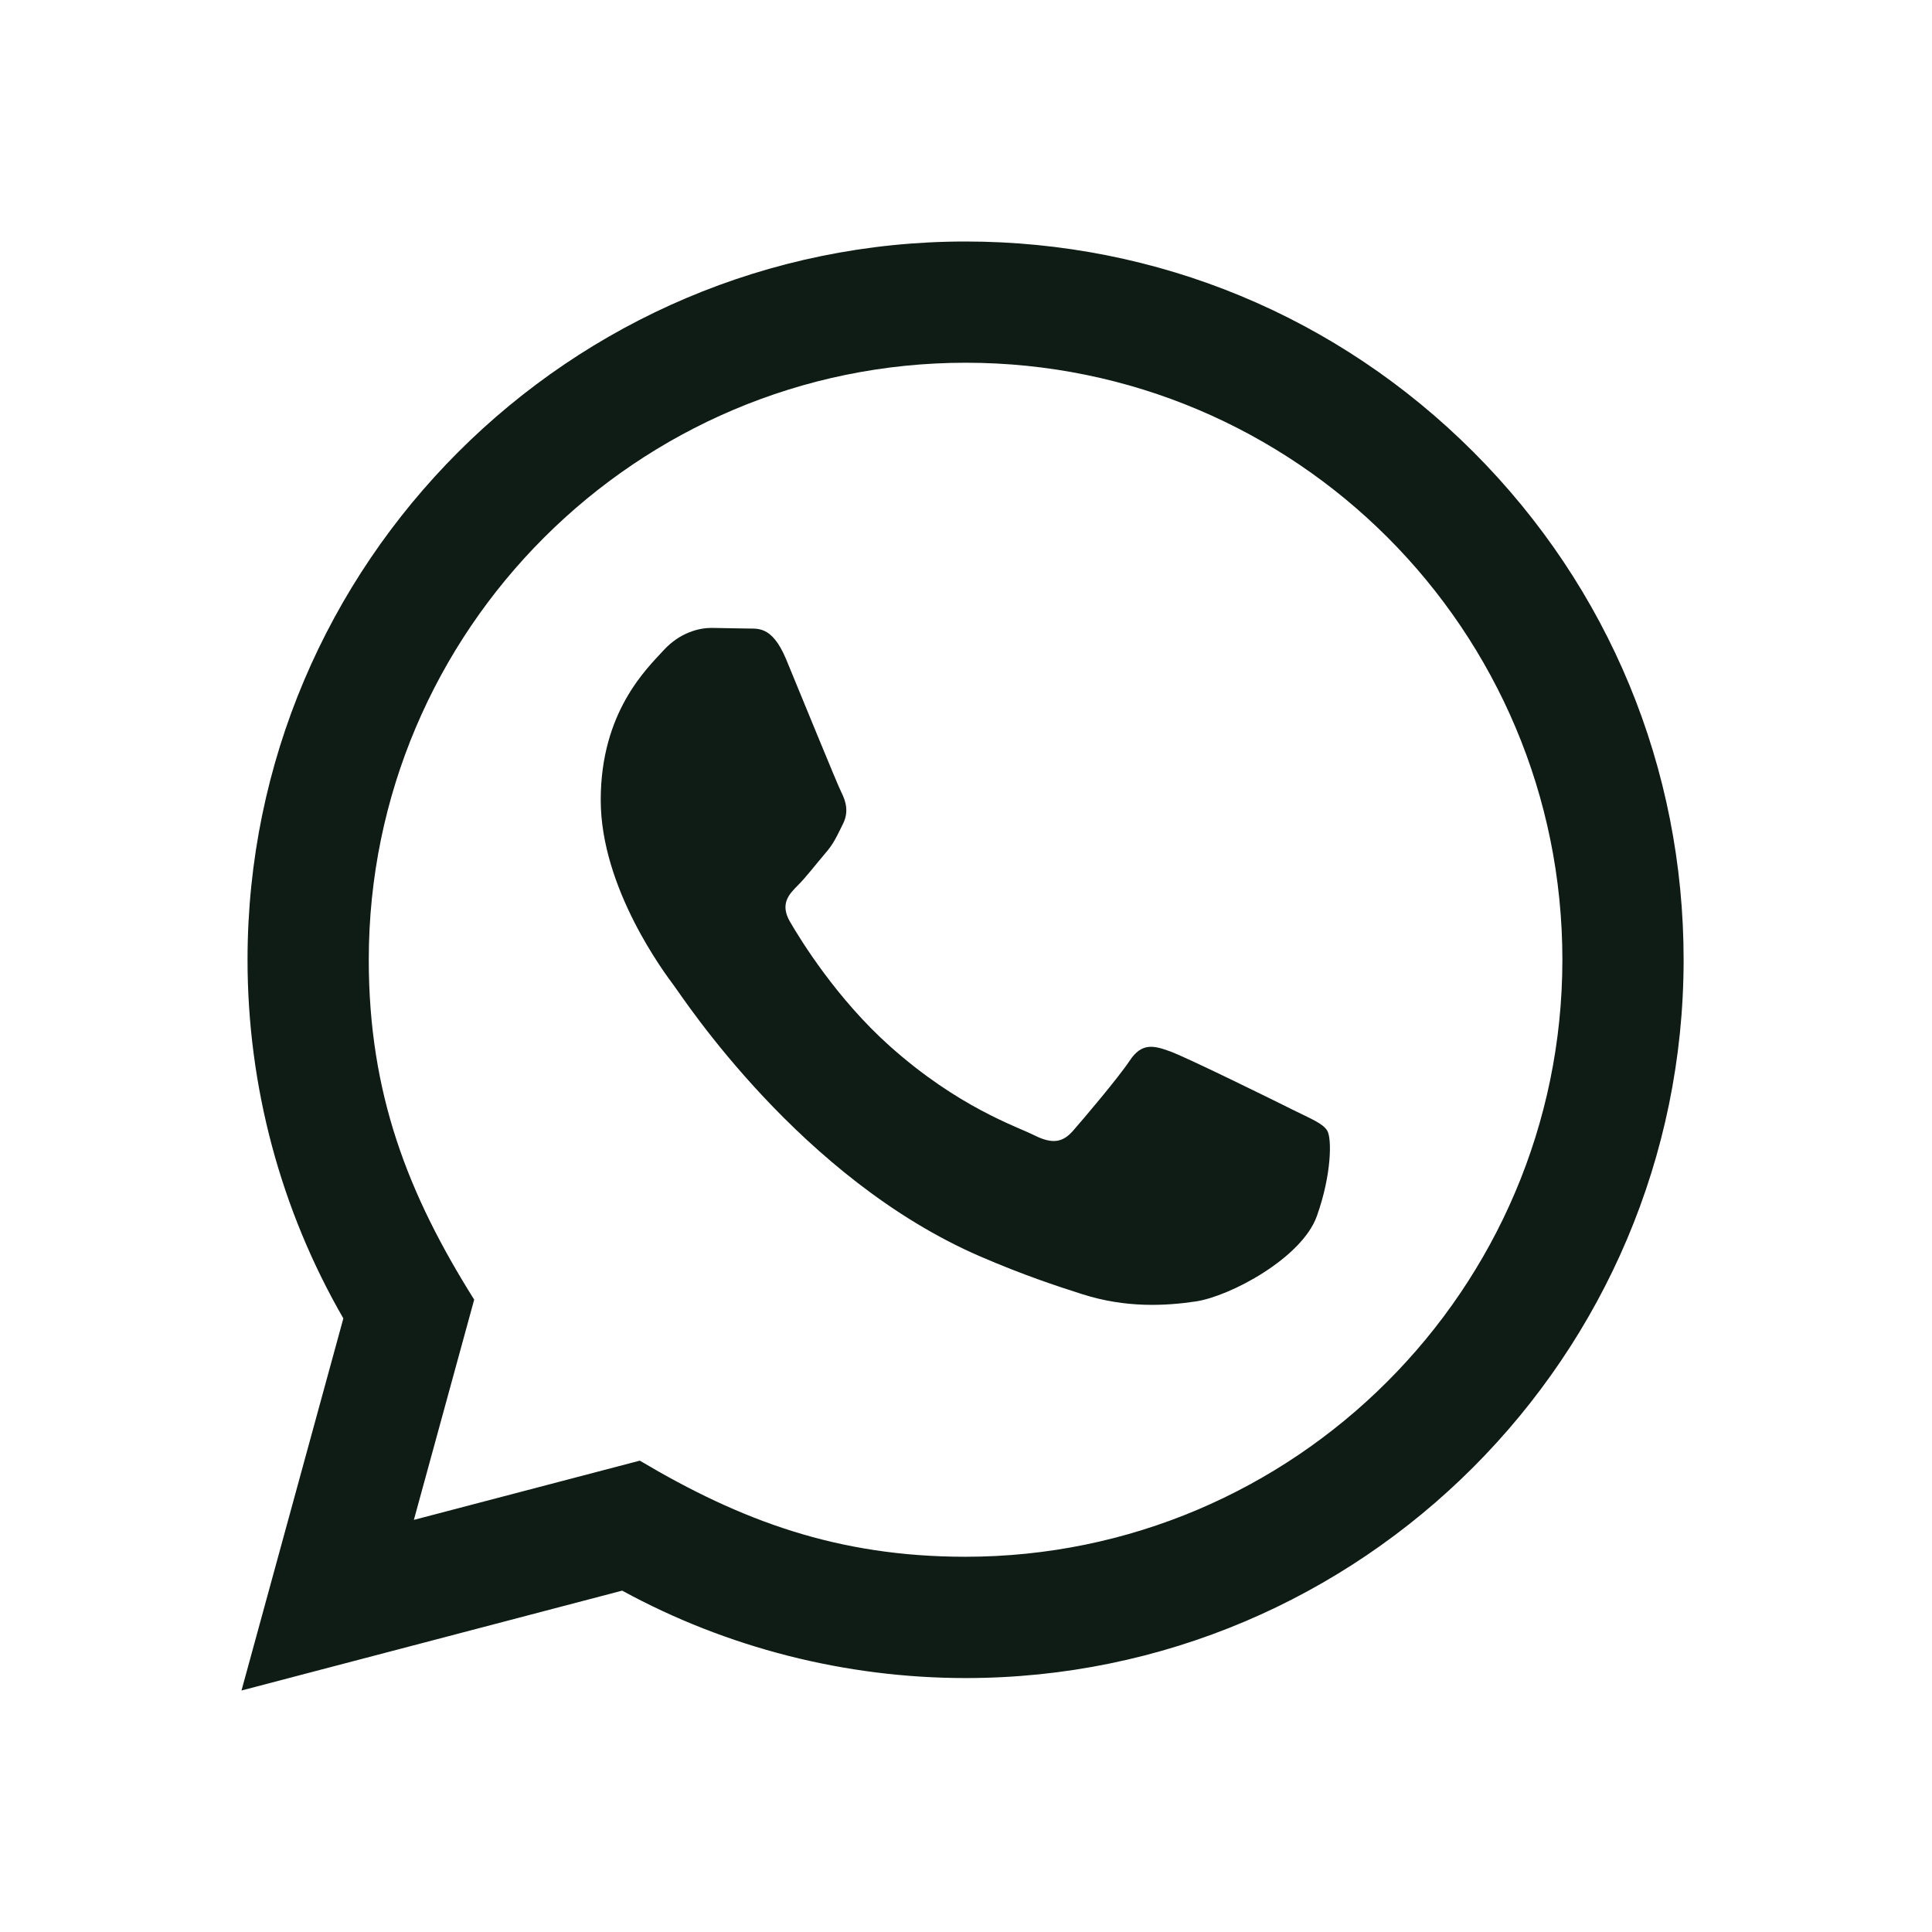 <svg width="32" height="32" viewBox="0 0 32 32" fill="none" xmlns="http://www.w3.org/2000/svg">
<path d="M4 28L5.687 21.837C4.646 20.033 4.099 17.988 4.1 15.891C4.103 9.335 9.438 4 15.993 4C19.174 4.001 22.16 5.24 24.406 7.488C26.651 9.736 27.887 12.724 27.886 15.902C27.883 22.459 22.548 27.794 15.993 27.794C14.003 27.793 12.042 27.294 10.305 26.346L4 28ZM10.597 24.193C12.273 25.188 13.873 25.784 15.989 25.785C21.437 25.785 25.875 21.351 25.878 15.9C25.88 10.438 21.463 6.01 15.997 6.008C10.545 6.008 6.11 10.442 6.108 15.892C6.107 18.117 6.759 19.783 7.854 21.526L6.855 25.174L10.597 24.193ZM21.984 18.729C21.91 18.605 21.712 18.531 21.414 18.382C21.117 18.233 19.656 17.514 19.383 17.415C19.111 17.316 18.913 17.266 18.714 17.564C18.516 17.861 17.946 18.531 17.773 18.729C17.6 18.927 17.426 18.952 17.129 18.803C16.832 18.654 15.874 18.341 14.739 17.328C13.856 16.54 13.259 15.567 13.086 15.269C12.913 14.972 13.068 14.811 13.216 14.663C13.35 14.53 13.513 14.316 13.662 14.142C13.813 13.97 13.862 13.846 13.962 13.647C14.061 13.449 14.012 13.275 13.937 13.126C13.862 12.978 13.268 11.515 13.021 10.92C12.779 10.341 12.534 10.419 12.352 10.41L11.782 10.4C11.584 10.4 11.262 10.474 10.99 10.772C10.718 11.07 9.95 11.788 9.95 13.251C9.95 14.714 11.015 16.127 11.163 16.325C11.312 16.523 13.258 19.525 16.239 20.812C16.948 21.118 17.502 21.301 17.933 21.438C18.645 21.664 19.293 21.632 19.805 21.556C20.376 21.471 21.563 20.837 21.811 20.143C22.059 19.448 22.059 18.853 21.984 18.729Z" fill="#0E1C15"/>
</svg>
